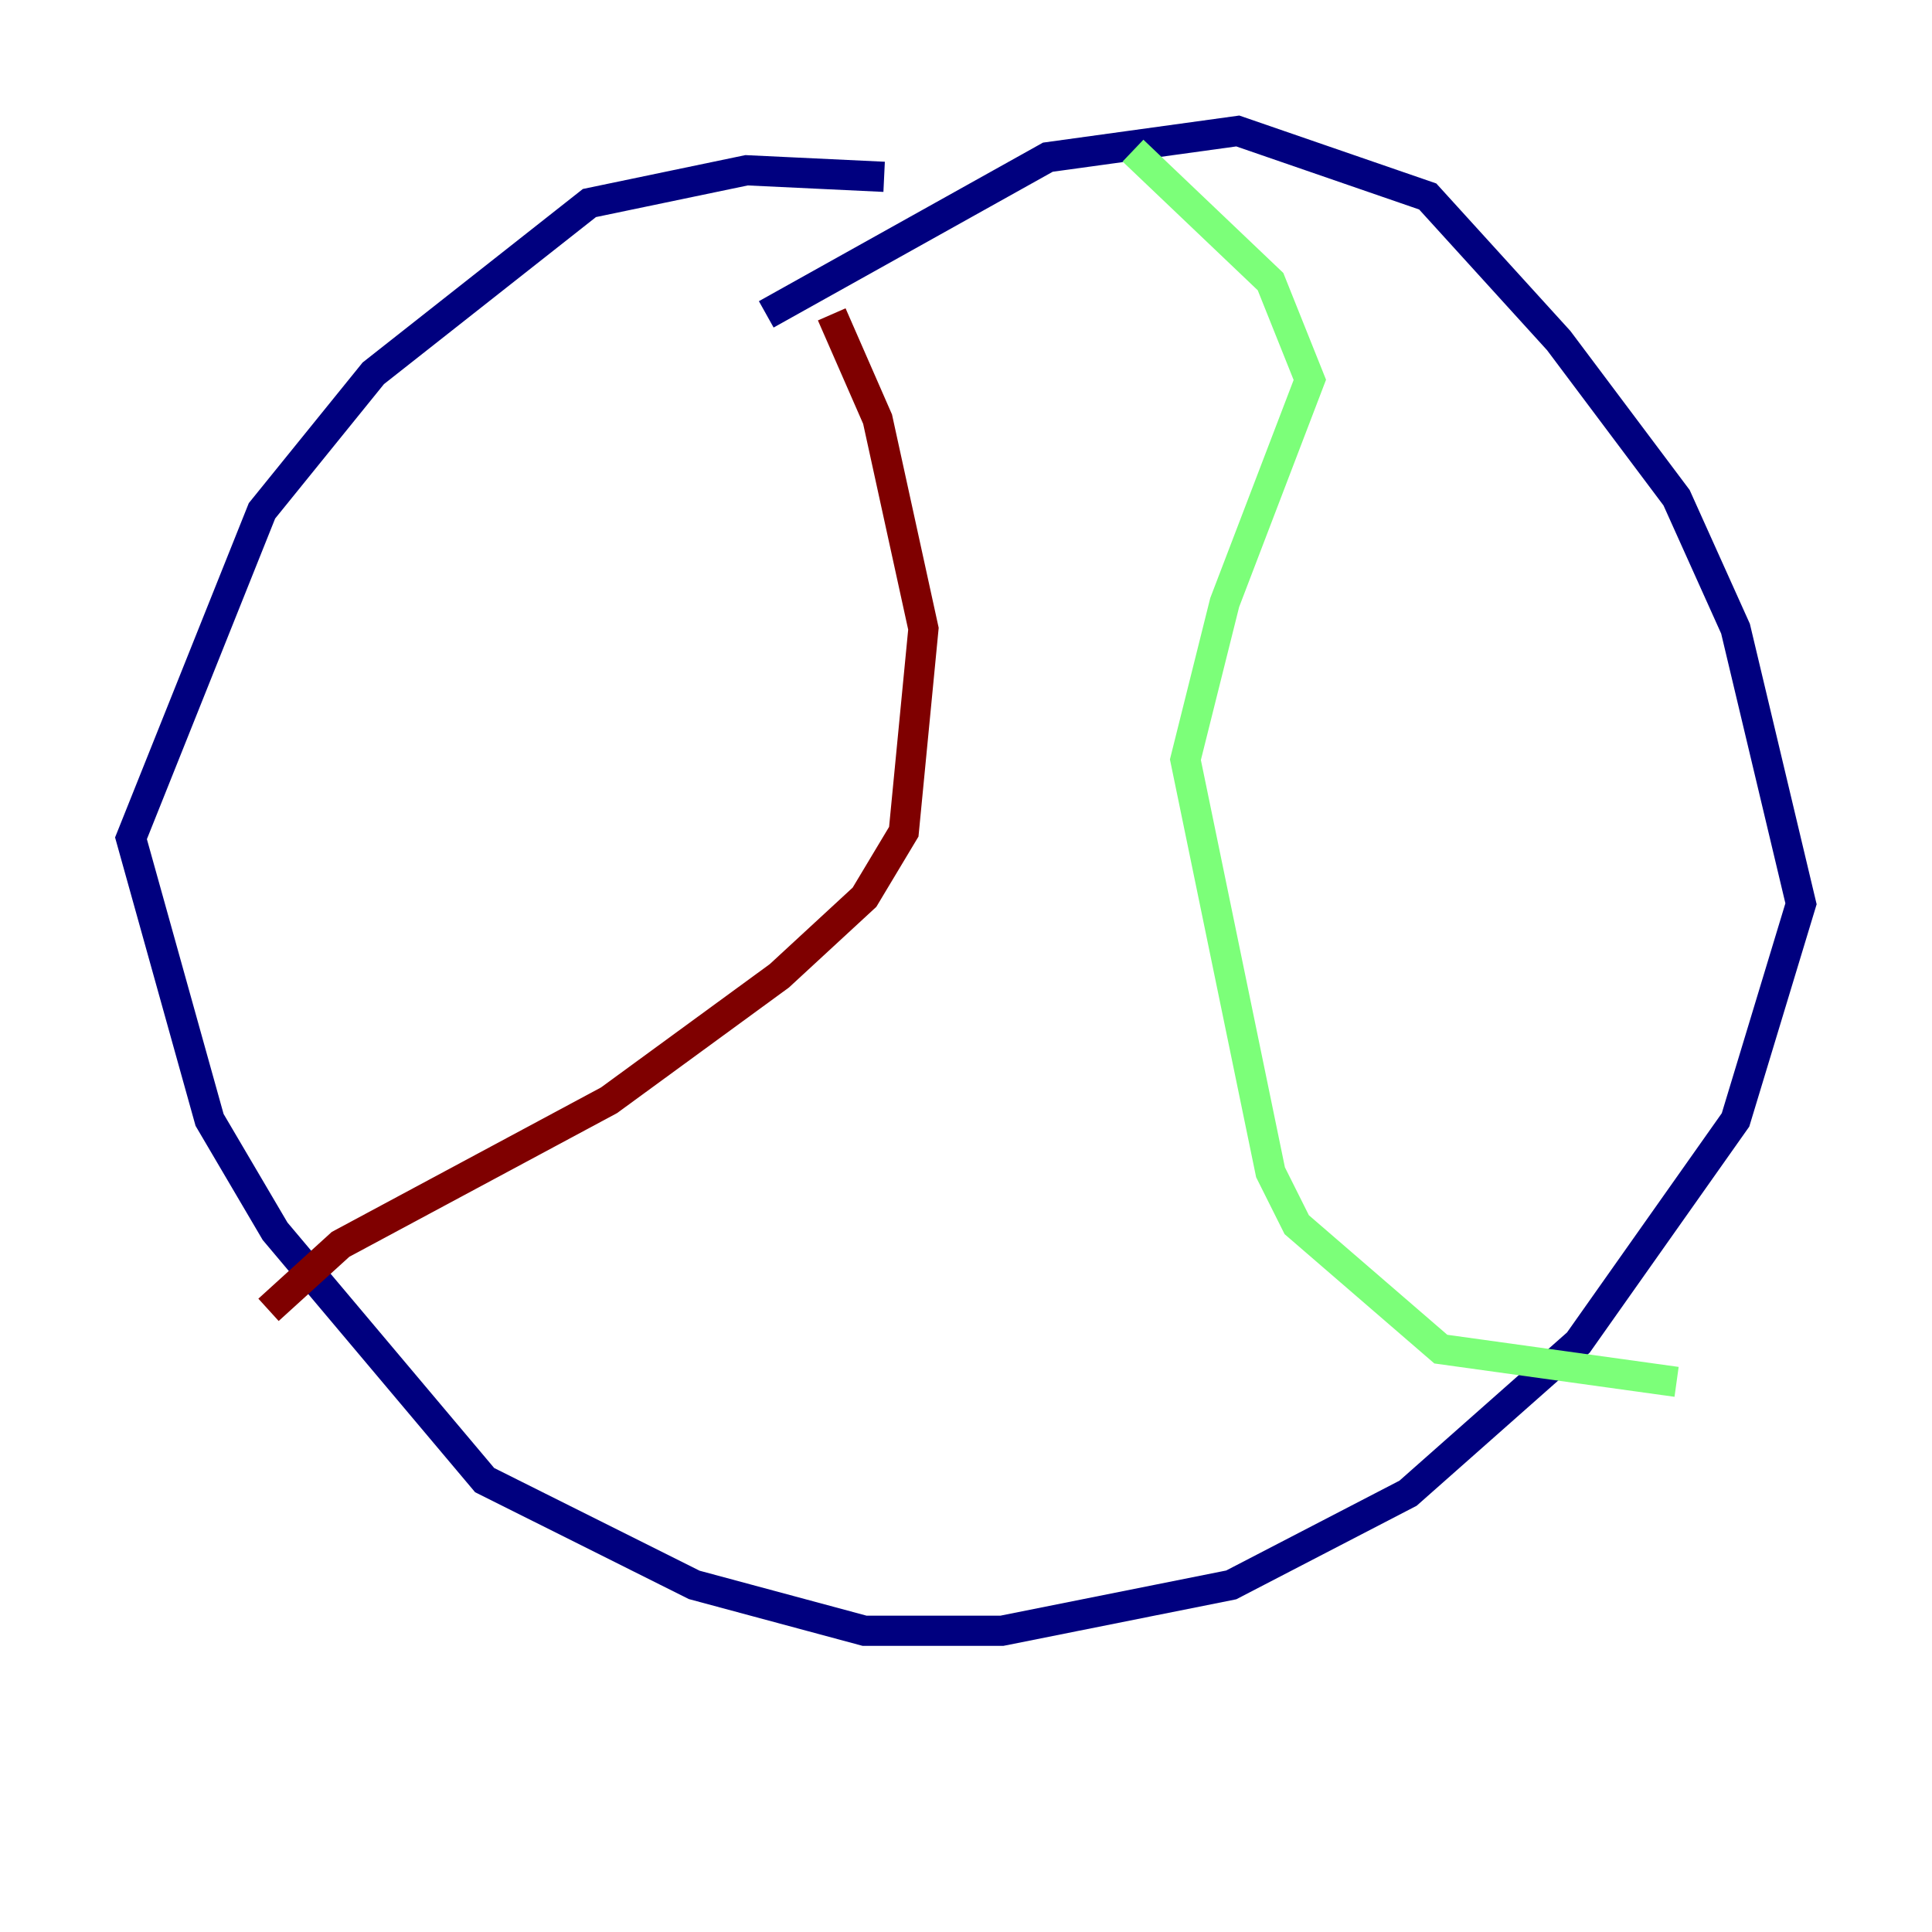 <?xml version="1.0" encoding="utf-8" ?>
<svg baseProfile="tiny" height="128" version="1.2" viewBox="0,0,128,128" width="128" xmlns="http://www.w3.org/2000/svg" xmlns:ev="http://www.w3.org/2001/xml-events" xmlns:xlink="http://www.w3.org/1999/xlink"><defs /><polyline fill="none" points="58.576,11.715 49.464,11.281 39.051,13.451 24.732,24.732 17.356,33.844 8.678,55.539 13.885,74.197 18.224,81.573 32.108,98.061 45.993,105.003 57.275,108.041 66.386,108.041 81.573,105.003 93.288,98.929 104.57,88.949 114.983,74.197 119.322,59.878 114.983,41.654 111.078,32.976 103.268,22.563 94.59,13.017 82.007,8.678 69.424,10.414 50.766,20.827" stroke="#00007f" stroke-width="2" /><polyline fill="none" points="75.064,9.98 84.176,18.658 86.78,25.166 81.139,39.919 78.536,50.332 84.176,77.668 85.912,81.139 95.458,89.383 111.078,91.552" stroke="#7cff79" stroke-width="2" /><polyline fill="none" points="55.105,20.827 58.142,27.77 61.18,41.654 59.878,55.105 57.275,59.444 51.634,64.651 40.352,72.895 22.563,82.441 17.79,86.78" stroke="#7f0000" stroke-width="2" /></svg>